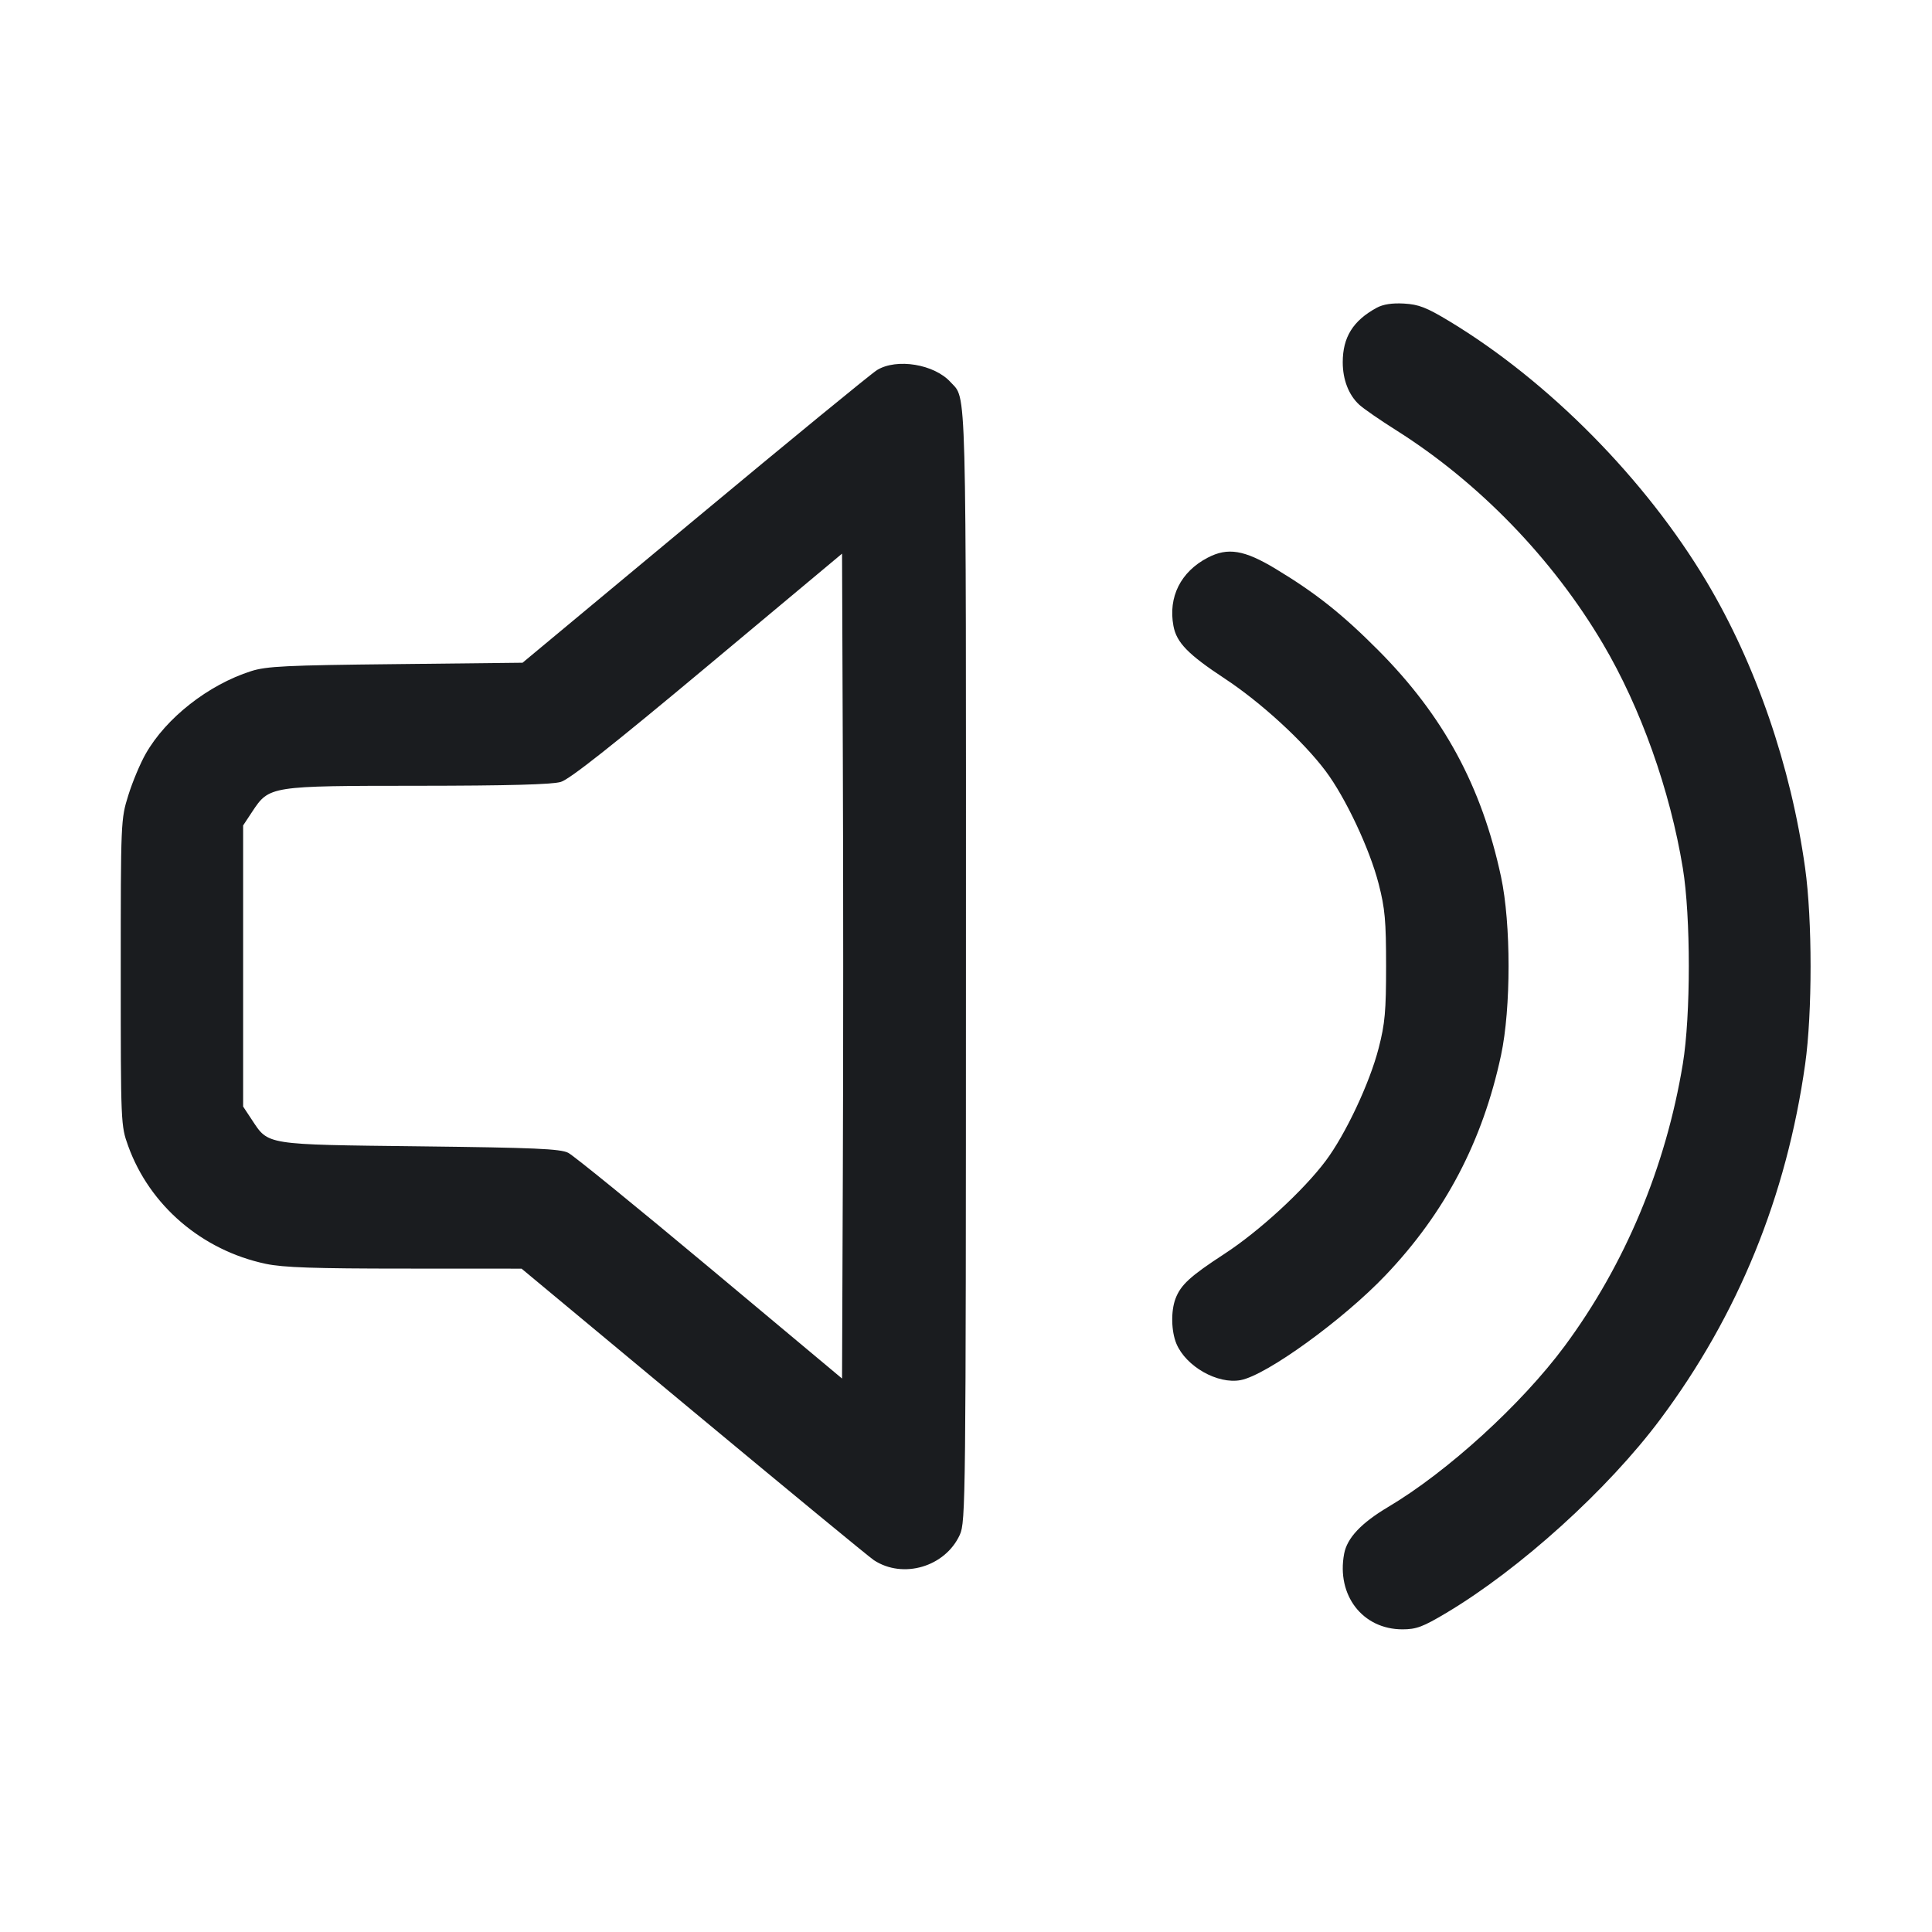 <svg width="32" height="32" viewBox="0 0 32 32" fill="none" xmlns="http://www.w3.org/2000/svg"><path d="M22.800 5.099 C 22.410 5.312,22.240 5.586,22.240 6.000 C 22.240 6.289,22.339 6.543,22.513 6.703 C 22.583 6.768,22.861 6.960,23.131 7.130 C 24.498 7.994,25.717 9.253,26.550 10.664 C 27.175 11.722,27.661 13.086,27.873 14.380 C 28.005 15.182,28.005 16.818,27.873 17.620 C 27.592 19.328,26.914 20.947,25.915 22.296 C 25.203 23.257,23.975 24.377,22.991 24.961 C 22.544 25.227,22.312 25.474,22.263 25.736 C 22.134 26.423,22.569 26.987,23.229 26.987 C 23.460 26.987,23.568 26.946,23.957 26.714 C 25.178 25.986,26.632 24.670,27.500 23.507 C 28.789 21.780,29.590 19.816,29.899 17.627 C 30.019 16.775,30.019 15.235,29.898 14.373 C 29.663 12.690,29.083 11.005,28.268 9.637 C 27.257 7.940,25.652 6.315,24.005 5.320 C 23.627 5.092,23.499 5.042,23.255 5.028 C 23.055 5.017,22.908 5.040,22.800 5.099 M14.527 6.129 C 14.435 6.185,13.077 7.298,11.508 8.604 L 8.655 10.977 6.554 11.000 C 4.740 11.019,4.413 11.035,4.160 11.116 C 3.451 11.342,2.752 11.890,2.414 12.484 C 2.323 12.643,2.193 12.953,2.125 13.173 C 2.001 13.569,2.000 13.601,2.000 16.107 C 2.000 18.618,2.001 18.643,2.123 18.981 C 2.479 19.967,3.345 20.709,4.402 20.933 C 4.690 20.994,5.208 21.012,6.706 21.012 L 8.639 21.013 11.489 23.383 C 13.057 24.686,14.400 25.793,14.475 25.842 C 14.958 26.158,15.657 25.951,15.898 25.420 C 15.994 25.208,15.998 24.870,15.999 16.012 C 16.000 6.131,16.013 6.626,15.745 6.330 C 15.476 6.032,14.853 5.930,14.527 6.129 M20.003 9.237 C 19.556 9.470,19.346 9.889,19.436 10.368 C 19.487 10.643,19.678 10.839,20.285 11.239 C 20.882 11.632,21.585 12.276,21.955 12.769 C 22.285 13.208,22.687 14.062,22.835 14.640 C 22.940 15.046,22.958 15.255,22.958 16.000 C 22.958 16.745,22.940 16.954,22.835 17.360 C 22.687 17.938,22.285 18.792,21.955 19.231 C 21.584 19.724,20.853 20.395,20.279 20.769 C 19.713 21.138,19.557 21.281,19.470 21.510 C 19.392 21.716,19.399 22.049,19.485 22.256 C 19.643 22.633,20.167 22.931,20.549 22.859 C 20.977 22.779,22.249 21.858,22.950 21.121 C 23.938 20.083,24.557 18.902,24.862 17.477 C 25.028 16.700,25.028 15.300,24.862 14.523 C 24.541 13.023,23.909 11.856,22.828 10.770 C 22.233 10.172,21.795 9.824,21.129 9.422 C 20.609 9.108,20.336 9.063,20.003 9.237 M13.960 19.417 L 13.947 22.833 11.758 21.003 C 10.554 19.997,9.498 19.137,9.411 19.094 C 9.281 19.028,8.849 19.009,6.960 18.987 C 4.379 18.957,4.450 18.968,4.173 18.549 L 4.027 18.328 4.027 16.000 L 4.027 13.672 4.177 13.445 C 4.460 13.017,4.467 13.016,6.927 13.015 C 8.410 13.014,9.146 12.994,9.289 12.951 C 9.436 12.907,10.146 12.346,11.721 11.030 L 13.947 9.170 13.960 12.585 C 13.968 14.463,13.968 17.537,13.960 19.417 " fill="#1A1C1F" stroke="none" fill-rule="evenodd"></path></svg>